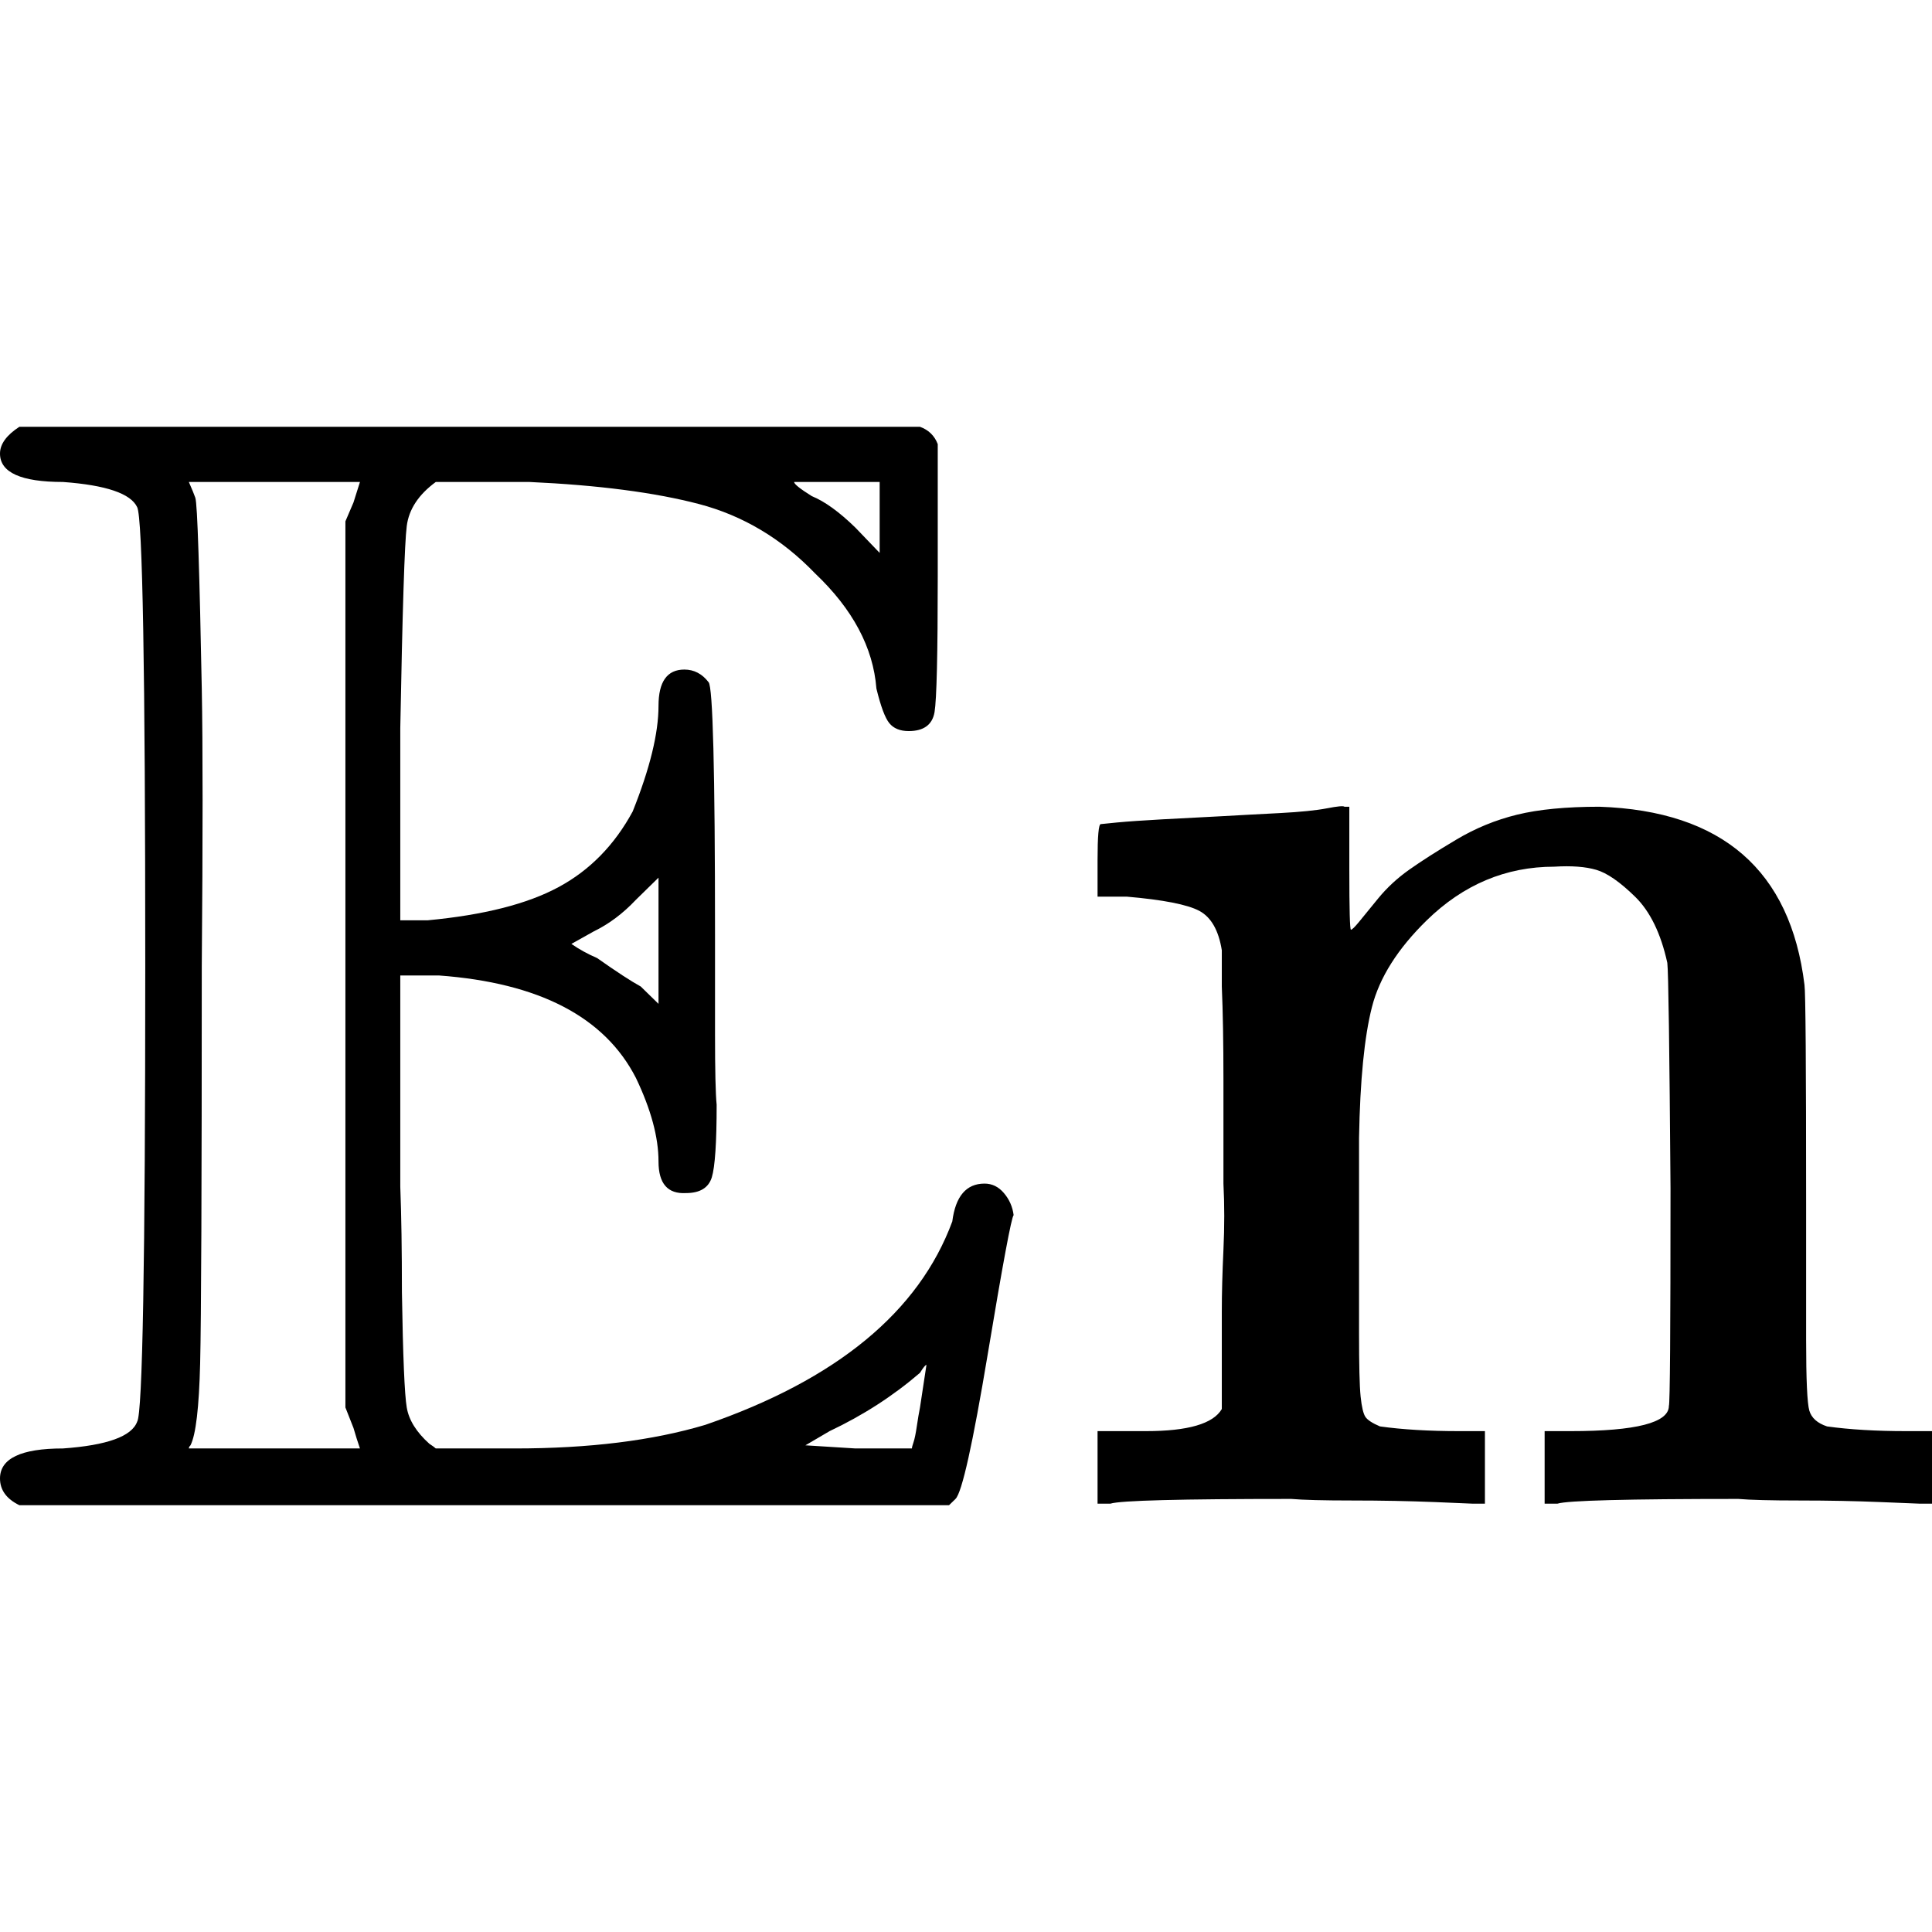 <svg width="32" height="32" viewBox="0 0 32 32" fill="none" xmlns="http://www.w3.org/2000/svg">
<path d="M0 7.513C0 7.356 0.107 7.208 0.321 7.069H15.238C15.381 7.121 15.479 7.217 15.532 7.356V9.55C15.532 10.838 15.514 11.586 15.479 11.795C15.443 12.004 15.3 12.109 15.051 12.109C14.908 12.109 14.801 12.065 14.73 11.978C14.659 11.891 14.588 11.7 14.516 11.404C14.463 10.725 14.124 10.089 13.5 9.497C12.948 8.923 12.306 8.54 11.576 8.348C10.845 8.157 9.909 8.035 8.769 7.983H7.218C6.933 8.192 6.772 8.435 6.737 8.714C6.701 8.992 6.666 10.107 6.63 12.057V15.243H7.084C8.011 15.156 8.733 14.973 9.25 14.694C9.767 14.416 10.177 13.998 10.479 13.441C10.765 12.727 10.907 12.144 10.907 11.691C10.907 11.29 11.05 11.09 11.335 11.09C11.495 11.09 11.629 11.16 11.736 11.299C11.807 11.369 11.843 12.762 11.843 15.478C11.843 15.965 11.843 16.514 11.843 17.123C11.843 17.732 11.852 18.124 11.87 18.298C11.87 18.925 11.843 19.325 11.79 19.5C11.736 19.674 11.593 19.761 11.362 19.761C11.059 19.778 10.907 19.604 10.907 19.238C10.907 18.838 10.783 18.377 10.533 17.854C10.016 16.844 8.929 16.279 7.272 16.157H6.63V19.656C6.648 20.126 6.657 20.709 6.657 21.406C6.674 22.468 6.701 23.103 6.737 23.312C6.772 23.521 6.897 23.721 7.111 23.913C7.165 23.948 7.2 23.974 7.218 23.991H8.528C9.758 23.991 10.809 23.861 11.682 23.6C13.857 22.851 15.22 21.728 15.773 20.231C15.826 19.813 16.005 19.604 16.307 19.604C16.432 19.604 16.539 19.656 16.628 19.761C16.717 19.865 16.771 19.987 16.789 20.126C16.753 20.161 16.61 20.927 16.361 22.424C16.111 23.922 15.933 24.723 15.826 24.827L15.719 24.931H0.321C0.107 24.827 0 24.679 0 24.488C0 24.157 0.348 23.991 1.043 23.991C1.773 23.939 2.183 23.791 2.272 23.547C2.361 23.408 2.406 20.892 2.406 16C2.406 11.108 2.361 8.575 2.272 8.4C2.165 8.174 1.756 8.035 1.043 7.983C0.348 7.983 0 7.826 0 7.513ZM3.342 16C3.342 19.656 3.333 21.85 3.315 22.581C3.297 23.312 3.244 23.765 3.155 23.939C3.137 23.956 3.128 23.974 3.128 23.991H5.962C5.926 23.887 5.89 23.774 5.855 23.652L5.721 23.312V8.635L5.855 8.322L5.962 7.983H3.128C3.181 8.104 3.217 8.192 3.235 8.244C3.253 8.296 3.27 8.601 3.288 9.158C3.306 9.715 3.324 10.464 3.342 11.404C3.36 12.344 3.36 13.876 3.342 16ZM14.57 9.158V7.983H13.153C13.153 8.017 13.251 8.096 13.447 8.218C13.661 8.305 13.901 8.479 14.169 8.74L14.57 9.158ZM10.907 16.627V14.537L10.533 14.903C10.319 15.13 10.087 15.304 9.838 15.425L9.464 15.634C9.588 15.721 9.731 15.8 9.891 15.869C10.212 16.096 10.453 16.252 10.613 16.34L10.907 16.627ZM15.238 23.312L15.345 22.607C15.327 22.607 15.292 22.651 15.238 22.738C14.793 23.121 14.293 23.443 13.741 23.704L13.34 23.939L14.169 23.991H15.104C15.104 23.974 15.113 23.939 15.131 23.887C15.149 23.835 15.167 23.747 15.185 23.626C15.203 23.504 15.22 23.399 15.238 23.312Z" fill="black"/>
<path d="M18.607 23.704H18.981C19.676 23.704 20.095 23.582 20.237 23.338V23.13C20.237 22.973 20.237 22.773 20.237 22.529C20.237 22.285 20.237 22.015 20.237 21.719C20.237 21.423 20.246 21.084 20.264 20.701C20.282 20.318 20.282 19.952 20.264 19.604C20.264 19.064 20.264 18.49 20.264 17.88C20.264 17.271 20.255 16.757 20.237 16.34V15.739C20.184 15.408 20.059 15.19 19.863 15.086C19.667 14.982 19.266 14.903 18.66 14.851H18.179V14.25C18.179 13.85 18.197 13.65 18.232 13.65L18.5 13.623C18.678 13.606 18.927 13.589 19.248 13.571C19.569 13.554 19.899 13.537 20.237 13.519C20.54 13.502 20.861 13.484 21.2 13.467C21.538 13.449 21.797 13.423 21.975 13.389C22.153 13.354 22.251 13.345 22.269 13.362H22.349V14.407C22.349 15.069 22.358 15.399 22.376 15.399C22.394 15.399 22.438 15.356 22.51 15.269C22.581 15.182 22.688 15.051 22.83 14.877C22.973 14.703 23.142 14.546 23.338 14.407C23.534 14.268 23.793 14.102 24.114 13.911C24.434 13.719 24.773 13.58 25.13 13.493C25.486 13.406 25.94 13.362 26.493 13.362C28.525 13.432 29.656 14.416 29.888 16.313C29.906 16.435 29.915 17.645 29.915 19.943V22.189C29.915 22.851 29.933 23.243 29.968 23.364C30.004 23.486 30.102 23.573 30.262 23.626C30.637 23.678 31.073 23.704 31.572 23.704H32V24.905H31.786L31.145 24.879C30.735 24.862 30.289 24.853 29.808 24.853C29.327 24.853 28.988 24.844 28.792 24.827C26.956 24.827 25.958 24.853 25.798 24.905H25.584V23.704H26.012C27.099 23.704 27.642 23.565 27.642 23.286C27.66 23.251 27.669 22.05 27.669 19.682C27.651 17.332 27.634 16.087 27.616 15.948C27.509 15.46 27.331 15.095 27.081 14.851C26.831 14.607 26.618 14.459 26.439 14.407C26.261 14.355 26.029 14.337 25.744 14.355C24.942 14.355 24.238 14.651 23.632 15.243C23.151 15.713 22.848 16.192 22.724 16.679C22.599 17.166 22.527 17.889 22.51 18.847V20.518V22.085C22.51 22.607 22.518 22.955 22.536 23.13C22.554 23.304 22.581 23.417 22.616 23.469C22.652 23.521 22.732 23.573 22.857 23.626C23.231 23.678 23.668 23.704 24.167 23.704H24.595V24.905H24.381L23.766 24.879C23.338 24.862 22.884 24.853 22.403 24.853C21.922 24.853 21.583 24.844 21.387 24.827C19.551 24.827 18.553 24.853 18.393 24.905H18.179V23.704H18.607Z" fill="black"/>
</svg>
